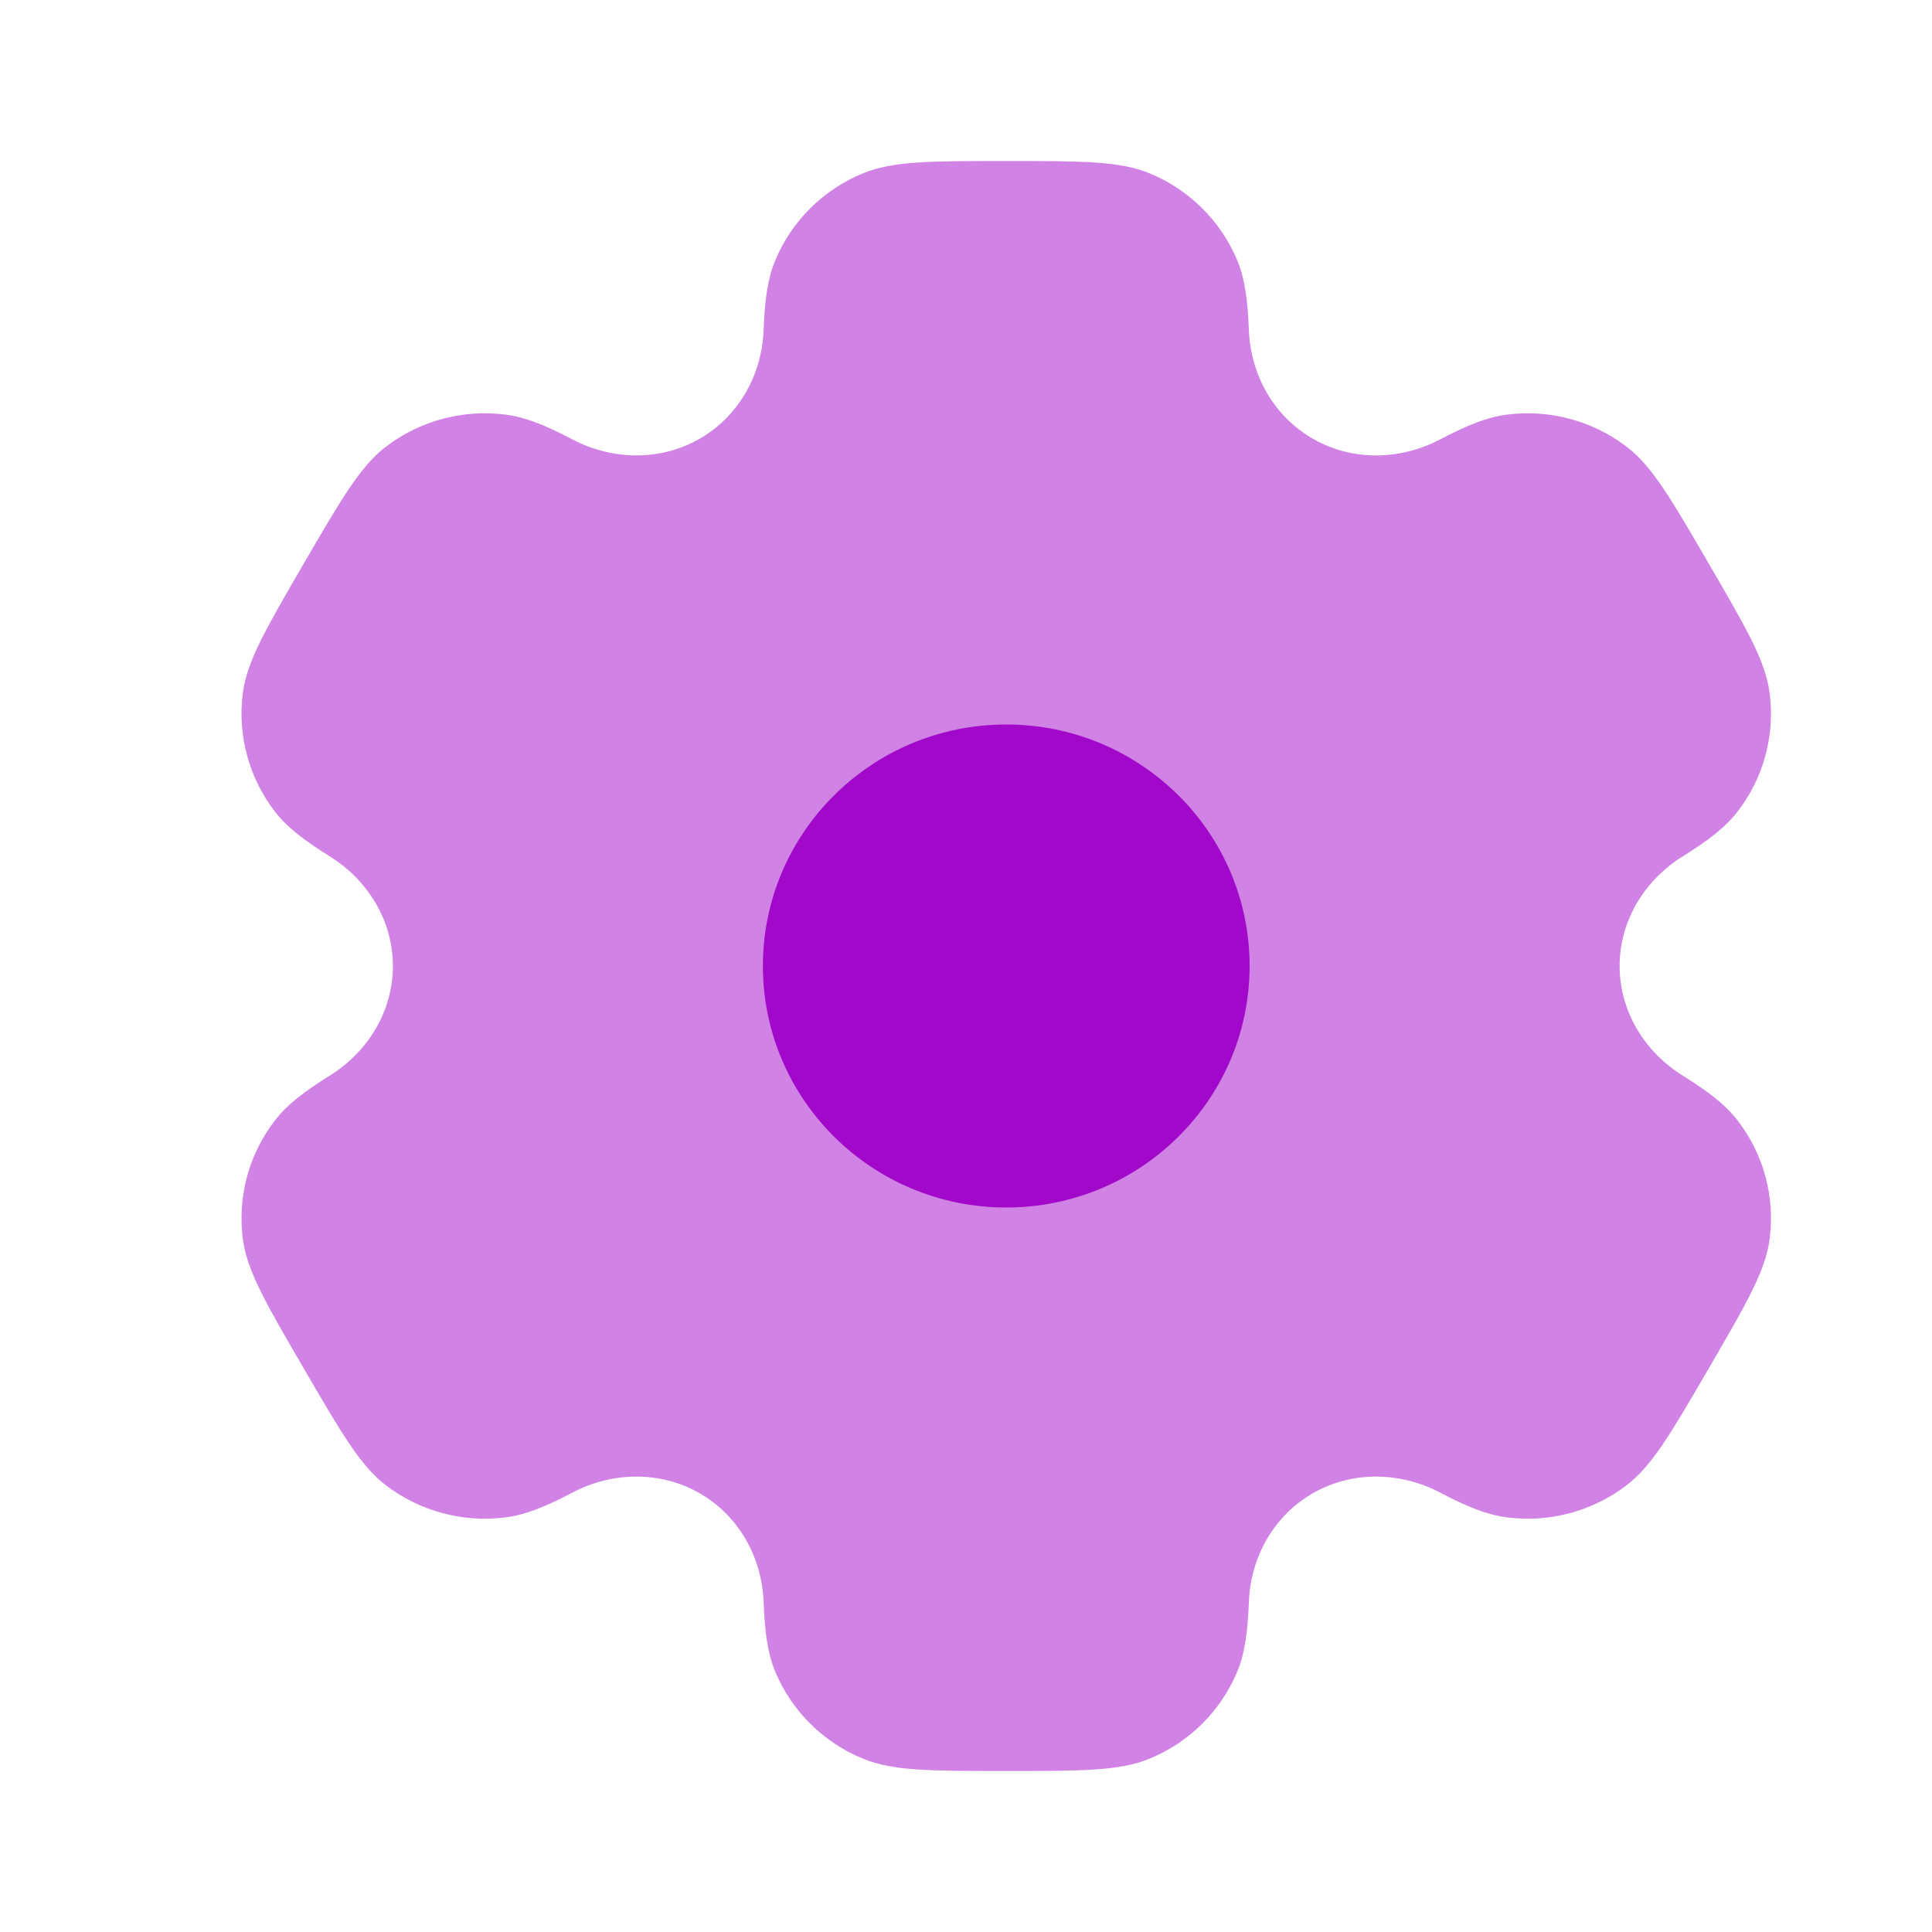 <svg width="39" height="39" viewBox="0 0 39 39" fill="none" xmlns="http://www.w3.org/2000/svg" xmlns:xlink="http://www.w3.org/1999/xlink">
	<desc>
			Created with Pixso.
	</desc>
	<defs>
		<clipPath id="clip124_1244">
			<rect id="Bold Duotone / Settings, Fine Tuning / Settings" rx="5" width="39" height="39" fill="white" fill-opacity="0"/>
		</clipPath>
	</defs>
	<g clip-path="url(#clip124_1244)">
		<g opacity="0.5">
			<path id="Vector" d="M23.203 3.498C22.602 3.25 21.838 3.25 20.312 3.25C18.787 3.25 18.023 3.25 17.422 3.498C16.619 3.827 15.982 4.46 15.649 5.256C15.498 5.62 15.438 6.042 15.415 6.659C15.381 7.565 14.913 8.404 14.121 8.858C13.33 9.311 12.364 9.294 11.557 8.871C11.007 8.582 10.607 8.422 10.215 8.371C9.354 8.258 8.482 8.489 7.794 9.014C7.277 9.408 6.896 10.063 6.133 11.375C5.37 12.687 4.988 13.342 4.903 13.983C4.79 14.837 5.023 15.702 5.552 16.386C5.793 16.698 6.133 16.96 6.659 17.289C7.433 17.771 7.931 18.593 7.931 19.5C7.931 20.407 7.433 21.229 6.659 21.711C6.132 22.04 5.793 22.302 5.552 22.614C5.023 23.298 4.79 24.162 4.903 25.017C4.988 25.658 5.369 26.314 6.133 27.625C6.896 28.936 7.276 29.592 7.794 29.986C8.482 30.51 9.354 30.742 10.215 30.629C10.607 30.578 11.006 30.418 11.556 30.129C12.364 29.706 13.33 29.689 14.121 30.142C14.913 30.596 15.381 31.435 15.415 32.341C15.438 32.958 15.498 33.38 15.649 33.744C15.982 34.54 16.619 35.173 17.422 35.502C18.023 35.75 18.787 35.75 20.312 35.75C21.838 35.75 22.602 35.75 23.203 35.502C24.006 35.173 24.643 34.54 24.976 33.744C25.127 33.38 25.186 32.958 25.21 32.341C25.244 31.435 25.712 30.596 26.503 30.142C27.295 29.689 28.261 29.706 29.069 30.129C29.619 30.418 30.018 30.578 30.41 30.629C31.271 30.742 32.143 30.51 32.831 29.985C33.348 29.592 33.73 28.936 34.492 27.625C35.255 26.314 35.637 25.658 35.722 25.017C35.835 24.162 35.602 23.298 35.073 22.614C34.832 22.302 34.492 22.04 33.966 21.711C33.192 21.229 32.694 20.407 32.694 19.5C32.694 18.593 33.192 17.771 33.966 17.289C34.492 16.96 34.832 16.698 35.073 16.386C35.602 15.702 35.835 14.838 35.722 13.983C35.637 13.342 35.256 12.687 34.492 11.375C33.73 10.063 33.349 9.408 32.831 9.014C32.143 8.49 31.271 8.258 30.41 8.371C30.018 8.422 29.619 8.582 29.069 8.871C28.261 9.294 27.295 9.312 26.504 8.858C25.712 8.404 25.244 7.565 25.21 6.659C25.186 6.042 25.127 5.62 24.976 5.256C24.643 4.46 24.006 3.827 23.203 3.498Z" fill="#A208C9" fill-opacity="1" fill-rule="evenodd"/>
		</g>
		<path id="Vector" d="M25.225 19.5C25.225 22.192 23.025 24.375 20.312 24.375C17.6 24.375 15.4 22.192 15.4 19.5C15.4 16.808 17.6 14.625 20.312 14.625C23.025 14.625 25.225 16.808 25.225 19.5Z" fill="#A208C9" fill-opacity="1" fill-rule="nonzero"/>
	</g>
</svg>
